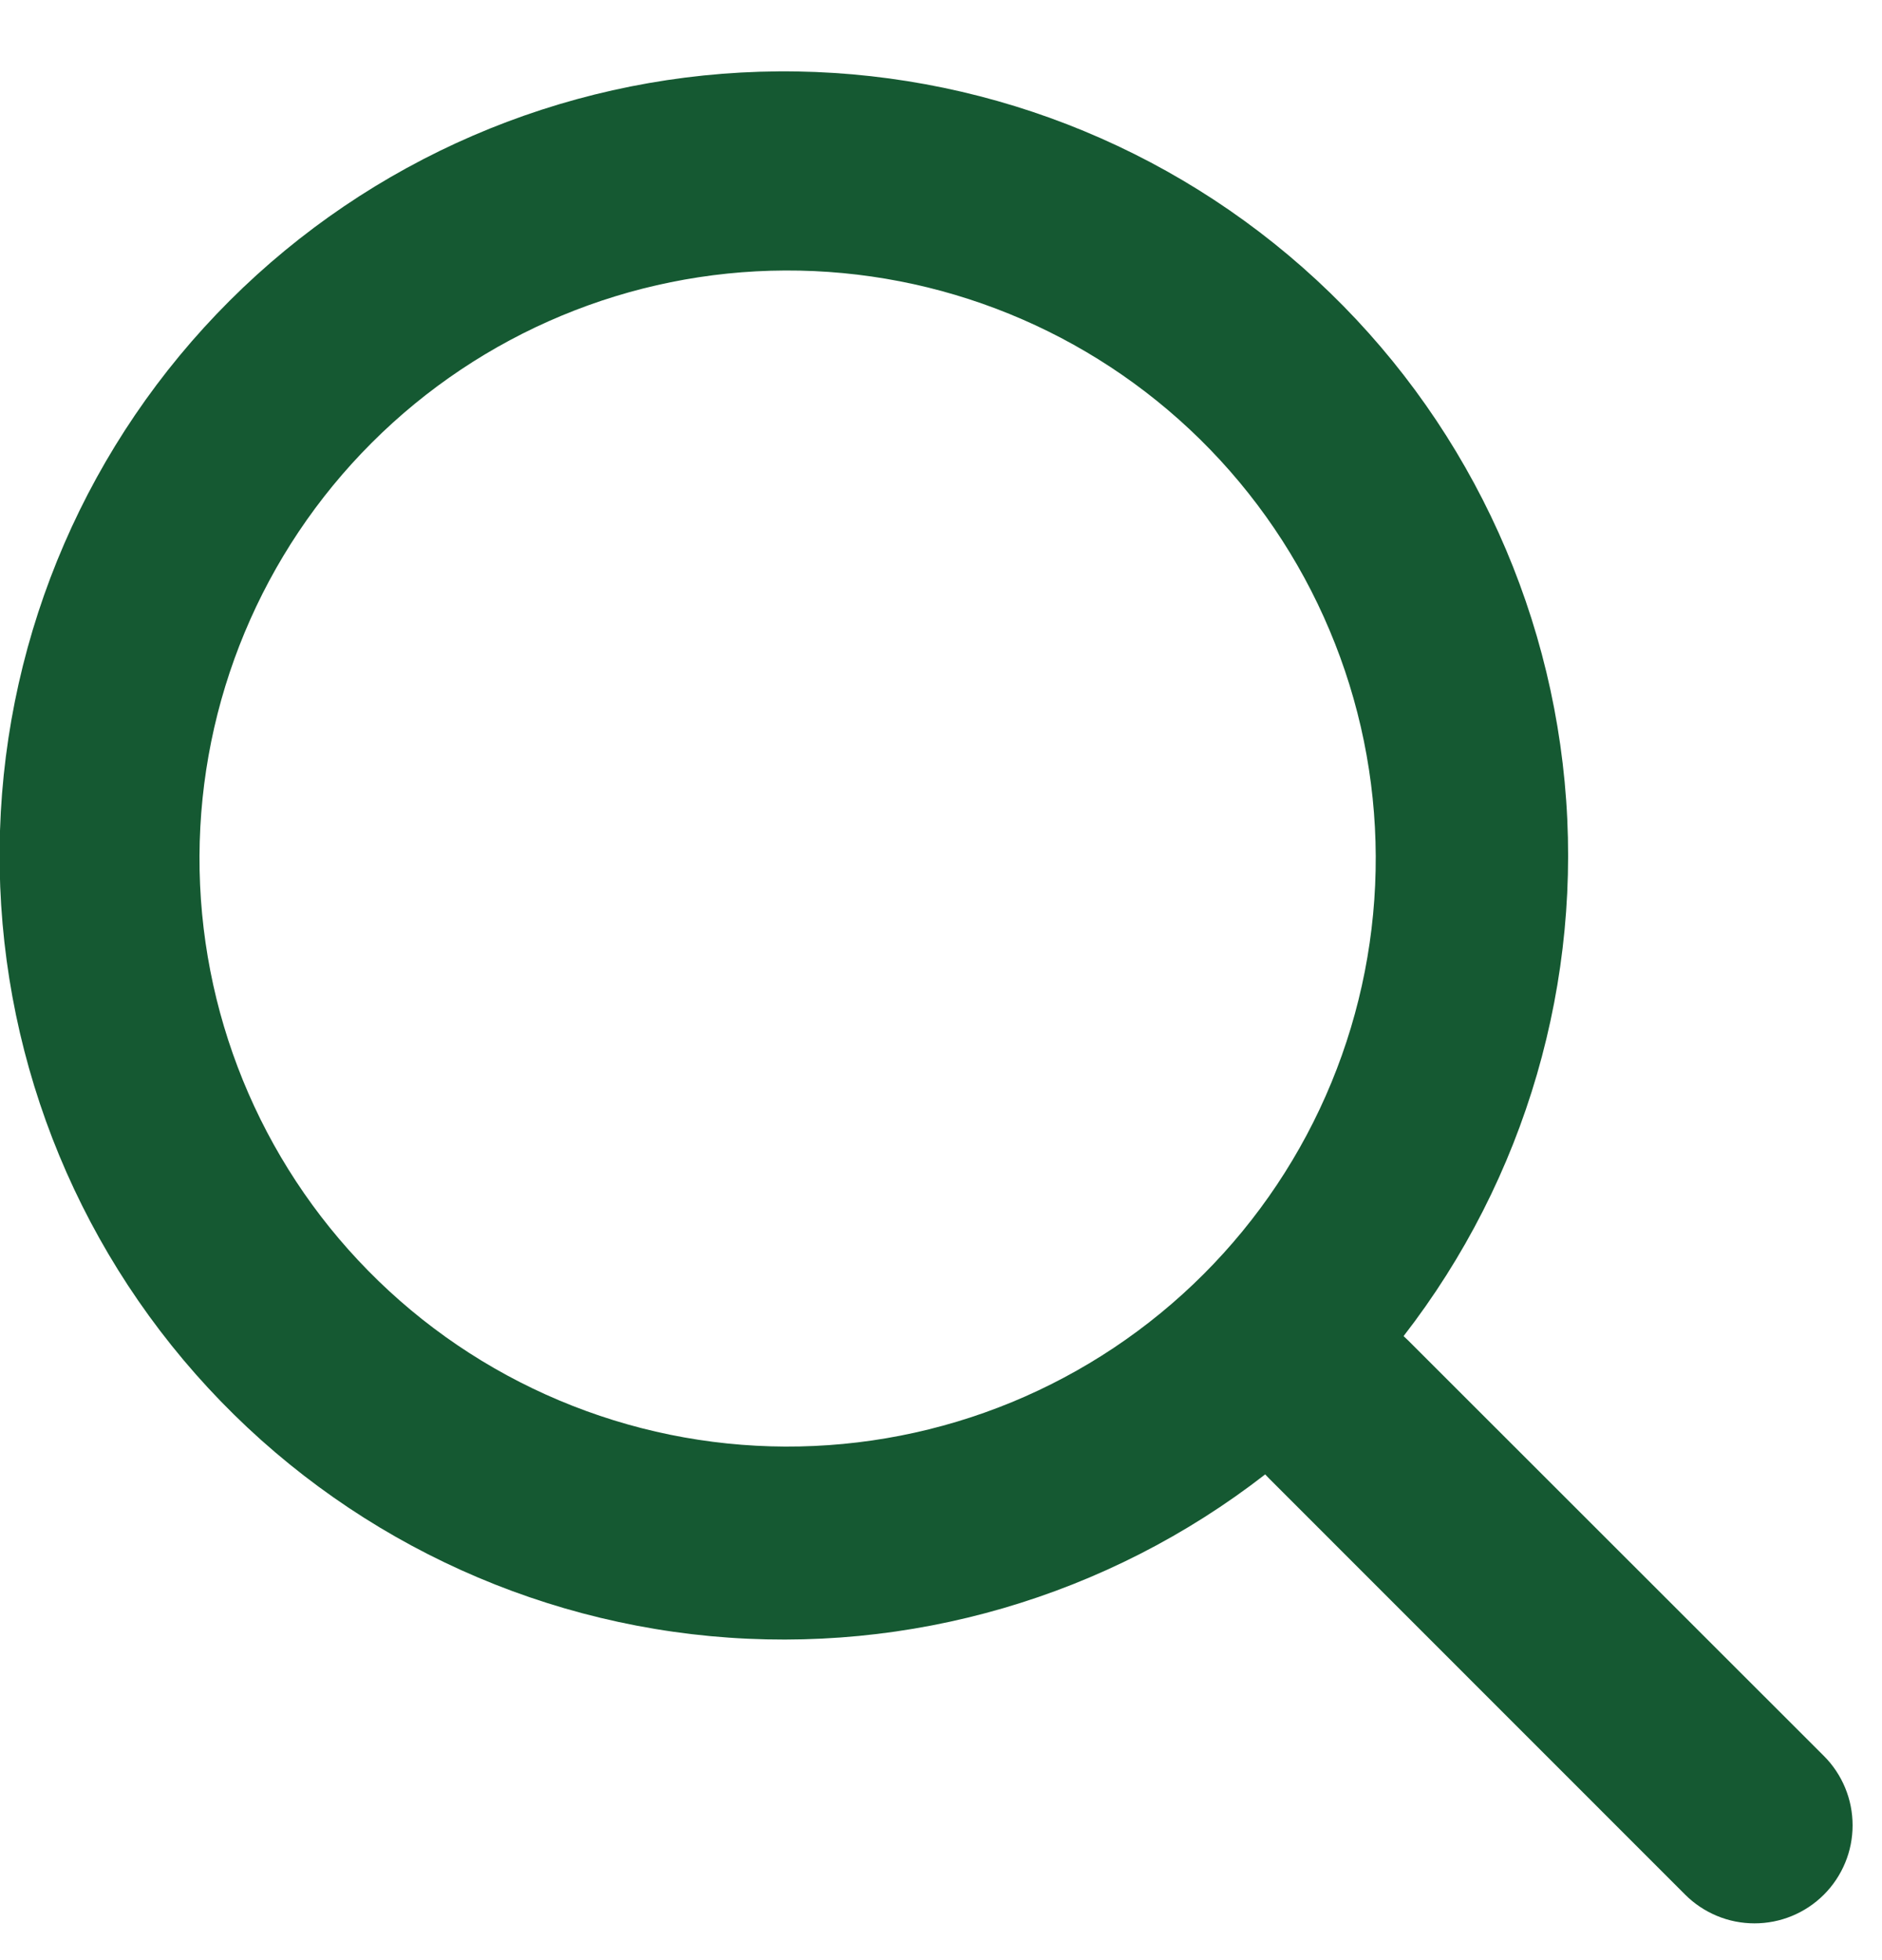 <svg width="24" height="25" viewBox="0 0 24 25" fill="none" xmlns="http://www.w3.org/2000/svg">
<path fill-rule="evenodd" clip-rule="evenodd" d="M17.899 17.041C19.457 15.032 20.192 12.504 19.953 9.972C19.714 7.44 18.52 5.094 16.613 3.412C14.705 1.729 12.229 0.836 9.687 0.915C7.145 0.994 4.728 2.038 2.929 3.835C1.128 5.633 0.08 8.051 -0 10.595C-0.081 13.139 0.812 15.618 2.495 17.526C4.179 19.435 6.527 20.63 9.061 20.868C11.595 21.105 14.125 20.367 16.134 18.805L16.188 18.861L21.49 24.165C21.606 24.281 21.744 24.373 21.896 24.436C22.047 24.499 22.21 24.531 22.374 24.531C22.539 24.531 22.701 24.499 22.853 24.436C23.005 24.373 23.143 24.281 23.259 24.165C23.375 24.049 23.467 23.911 23.53 23.759C23.593 23.608 23.625 23.445 23.625 23.281C23.625 23.116 23.593 22.954 23.53 22.802C23.467 22.65 23.375 22.512 23.259 22.396L17.955 17.094C17.937 17.076 17.918 17.058 17.899 17.041ZM15.304 5.604C16.009 6.298 16.571 7.125 16.955 8.038C17.34 8.95 17.54 9.929 17.544 10.919C17.548 11.91 17.356 12.891 16.979 13.806C16.602 14.722 16.047 15.553 15.347 16.253C14.647 16.953 13.815 17.508 12.9 17.885C11.984 18.262 11.003 18.454 10.013 18.45C9.023 18.446 8.044 18.246 7.131 17.861C6.219 17.477 5.392 16.916 4.698 16.21C3.31 14.8 2.536 12.898 2.544 10.919C2.552 8.941 3.341 7.046 4.741 5.647C6.14 4.248 8.035 3.458 10.013 3.45C11.992 3.442 13.893 4.216 15.304 5.604Z" fill="#155932"/>
</svg>
